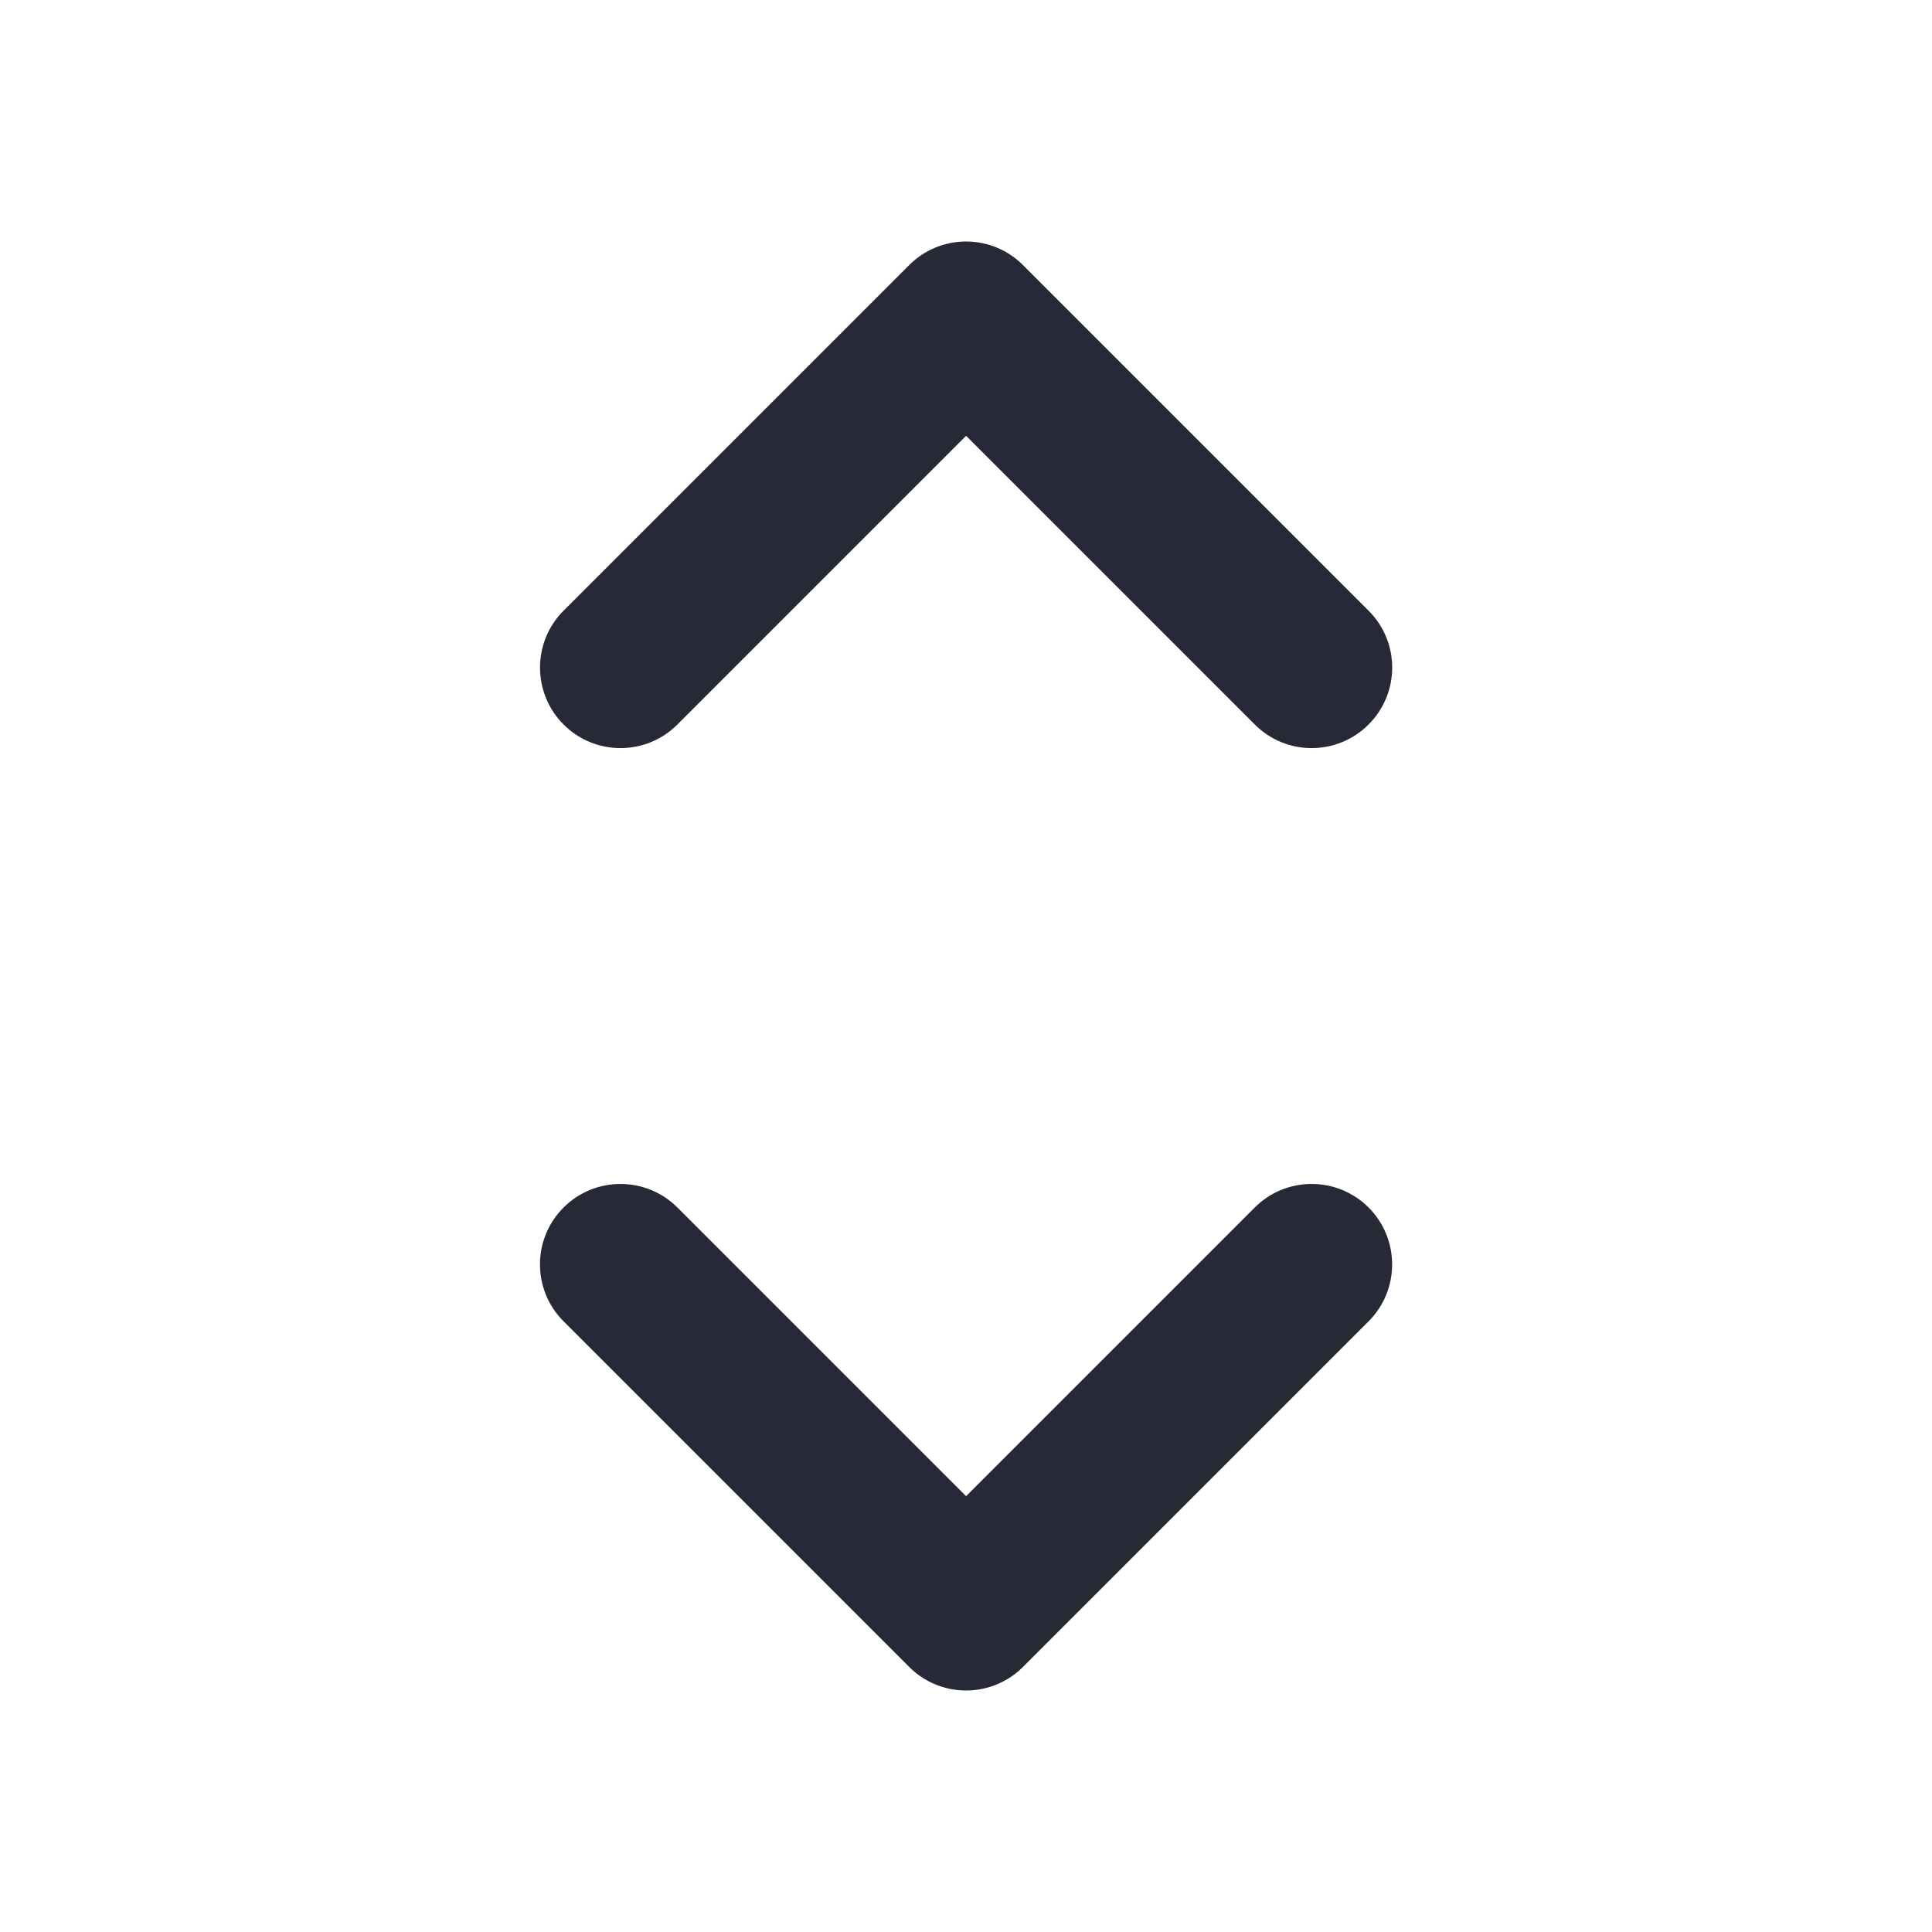 <svg width="24" height="24" viewBox="0 0 24 24" fill="none" xmlns="http://www.w3.org/2000/svg">
<path d="M15.587 9L12.001 5.414L8.415 9C8.025 9.391 7.391 9.391 7.001 9C6.82 8.819 6.723 8.585 6.71 8.348C6.707 8.298 6.708 8.247 6.713 8.197C6.734 7.974 6.83 7.757 7.001 7.586L11.294 3.293C11.481 3.105 11.736 3 12.001 3C12.266 3 12.521 3.105 12.708 3.293L17.001 7.586C17.392 7.976 17.392 8.609 17.001 9C16.61 9.391 15.977 9.391 15.587 9Z" fill="#272937"/>
<path d="M12.001 18.586L8.415 15C8.025 14.61 7.391 14.61 7.001 15C6.61 15.39 6.61 16.024 7.001 16.414L11.294 20.707C11.481 20.895 11.736 21 12.001 21C12.266 21 12.521 20.895 12.708 20.707L17.001 16.414C17.391 16.024 17.391 15.39 17.001 15C16.61 14.61 15.977 14.61 15.587 15L12.001 18.586Z" fill="#272937"/>
</svg>
